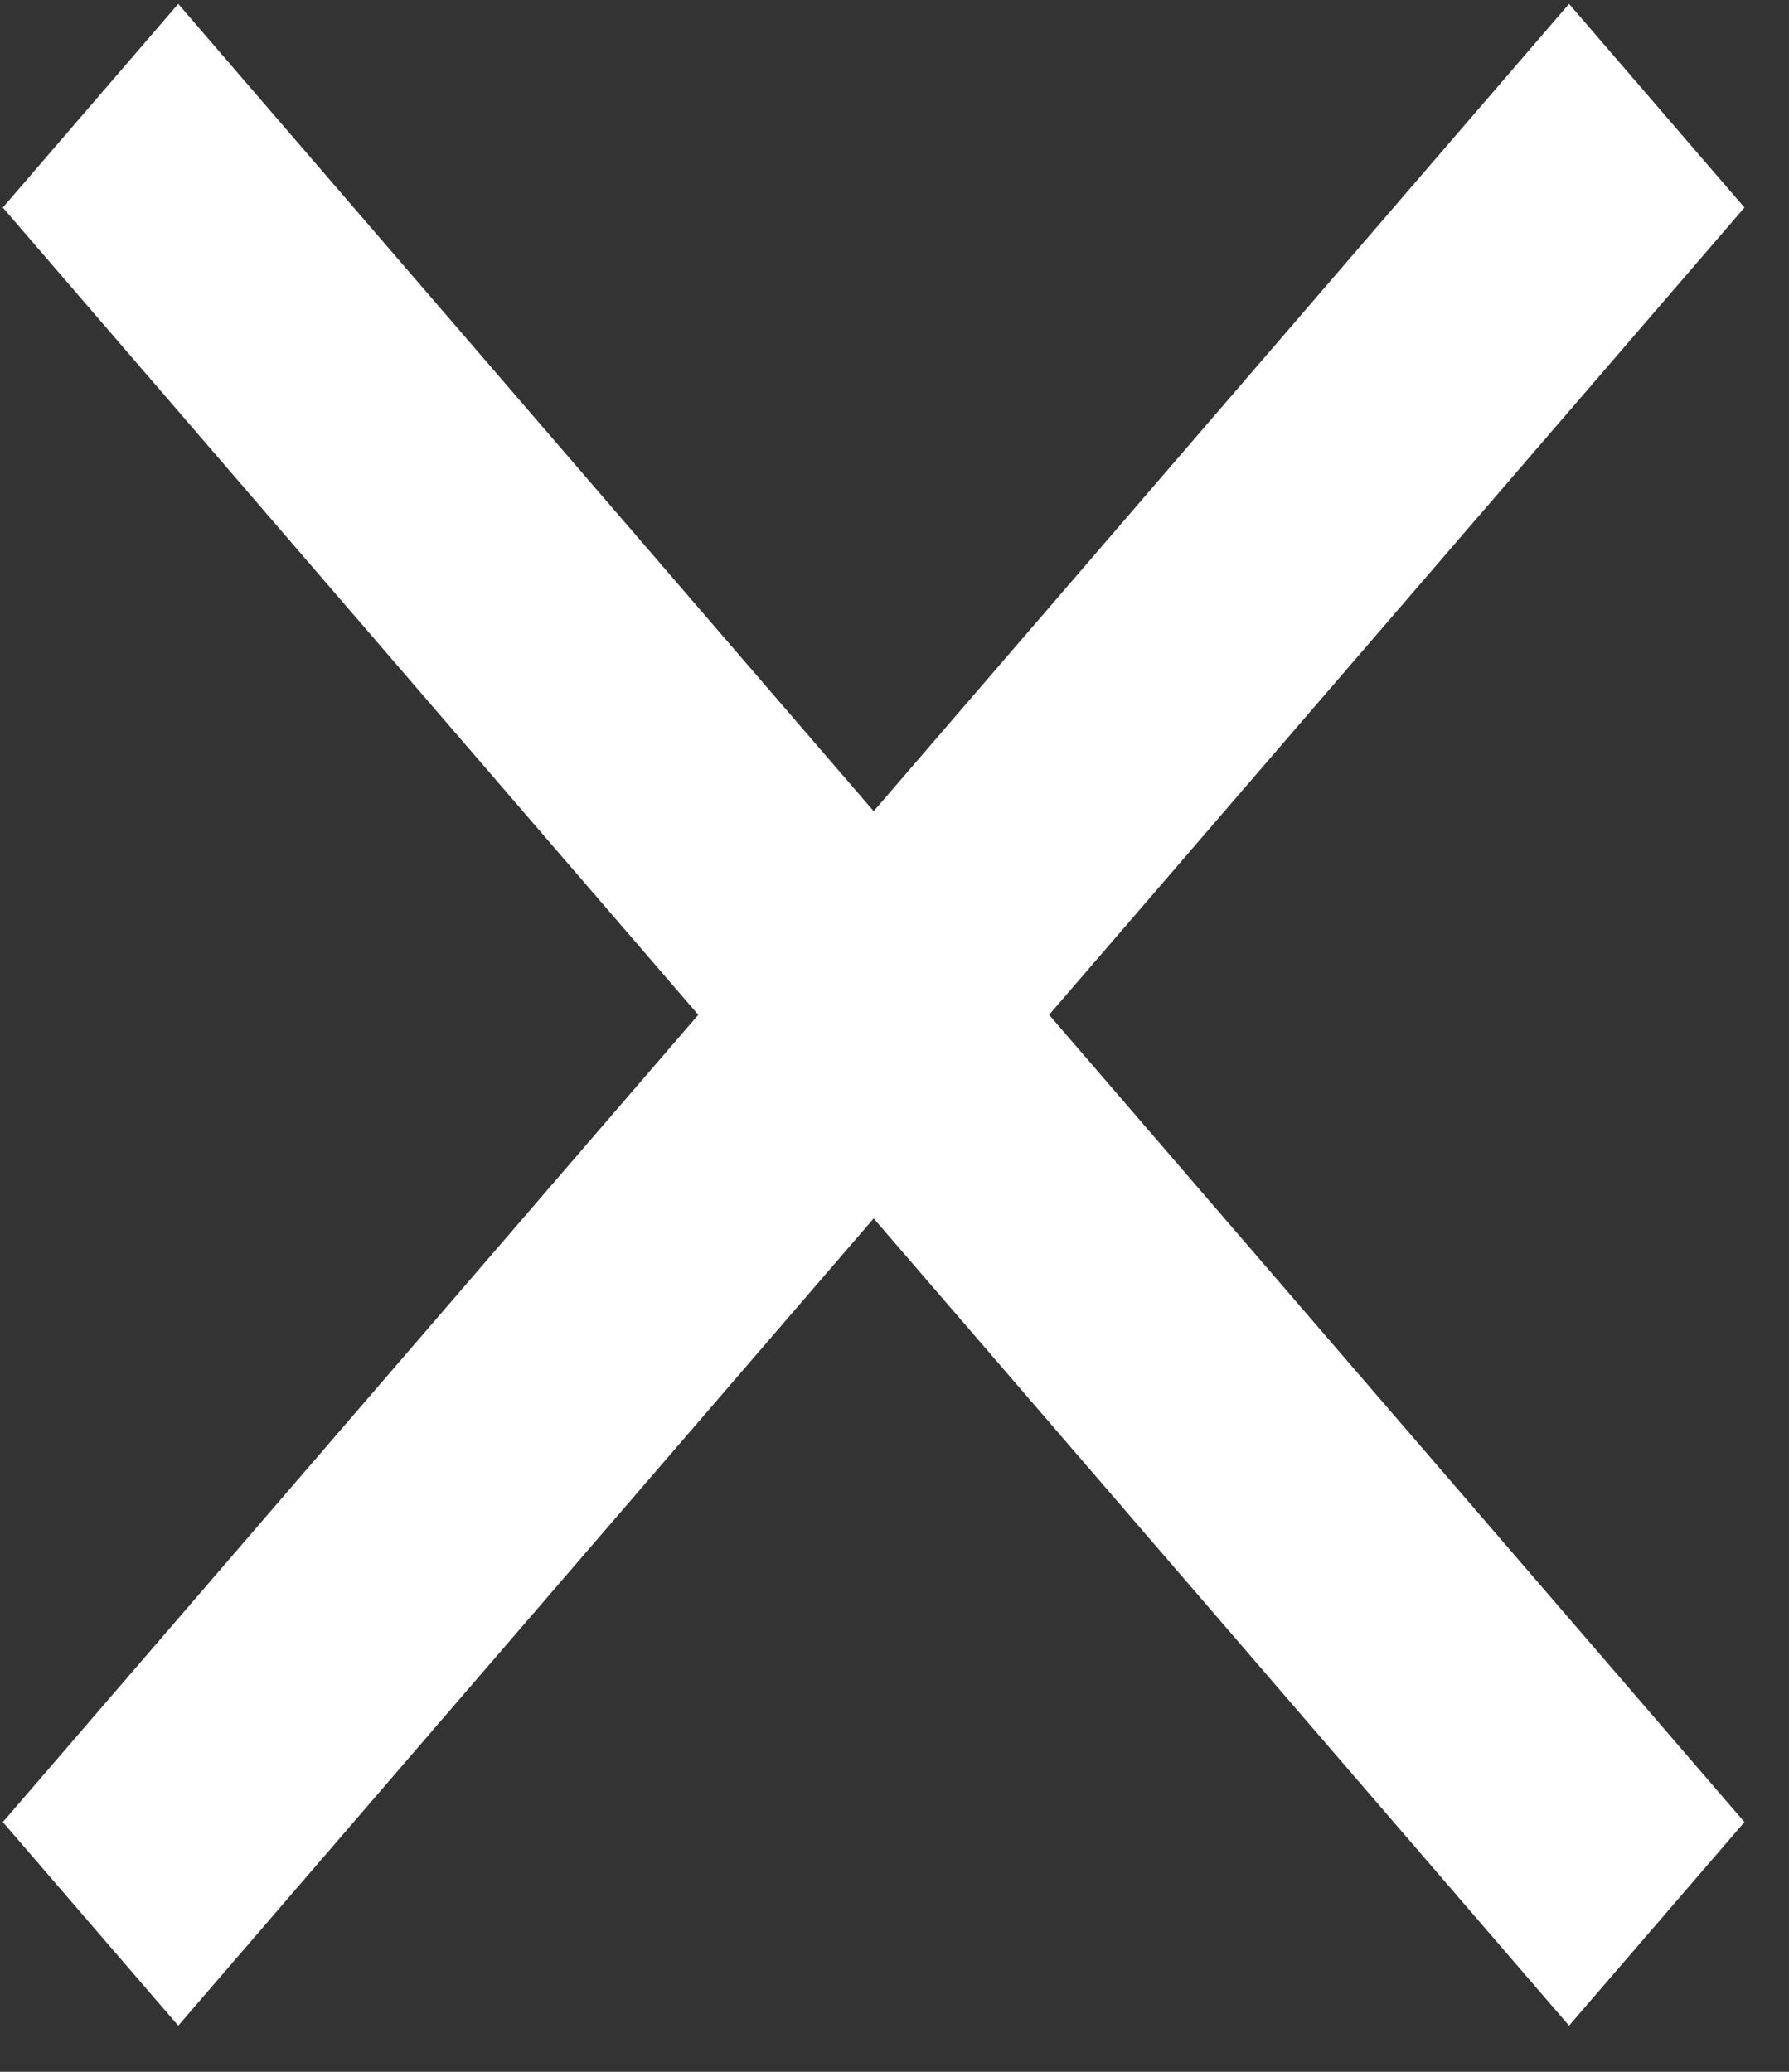 <svg width="19" height="22" viewBox="0 0 19 22" fill="none" xmlns="http://www.w3.org/2000/svg">
<rect x="0" y="0" width="19" height="22" fill="#333333" stroke="none"/>
<path d="M16.664 0.041L9.279 8.614L1.893 0.041L0.03 2.204L7.416 10.776L0.03 19.348L1.893 21.51L9.279 12.938L16.664 21.51L18.527 19.348L11.142 10.776L18.527 2.204L16.664 0.041Z" fill="white"/>
</svg>
